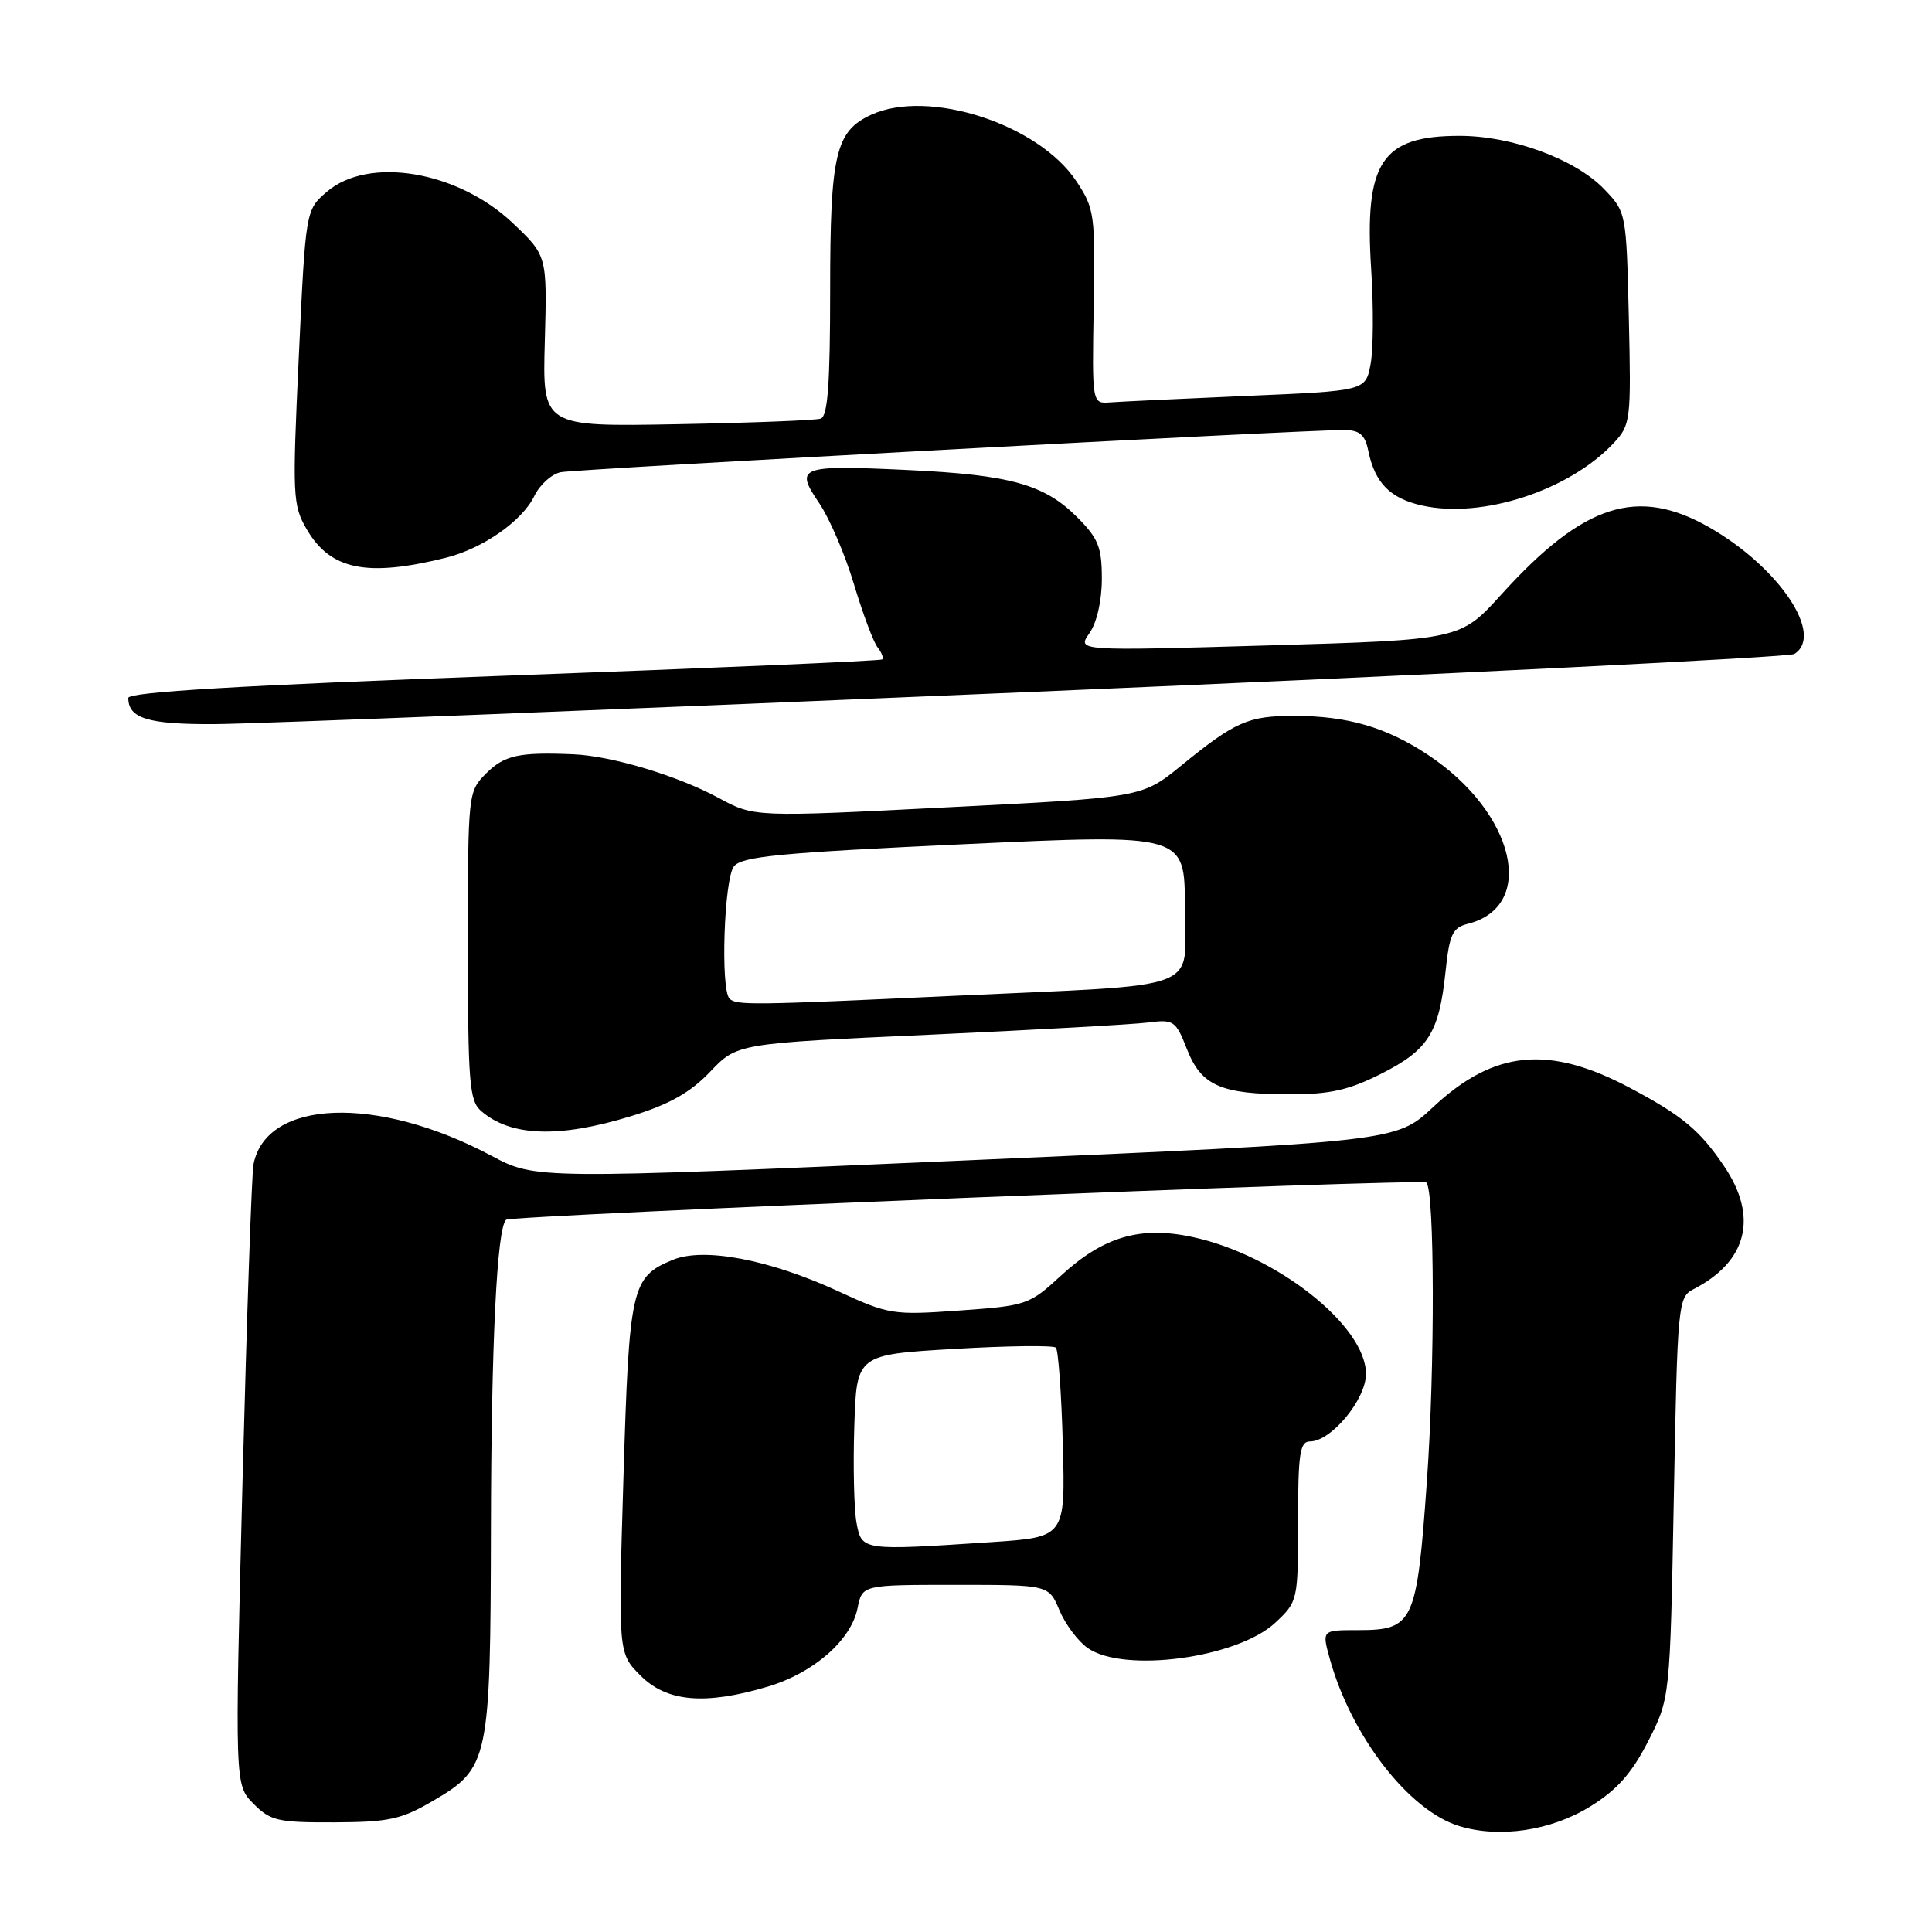 <?xml version="1.0" encoding="UTF-8" standalone="no"?>
<!DOCTYPE svg PUBLIC "-//W3C//DTD SVG 1.1//EN" "http://www.w3.org/Graphics/SVG/1.1/DTD/svg11.dtd" >
<svg xmlns="http://www.w3.org/2000/svg" xmlns:xlink="http://www.w3.org/1999/xlink" version="1.1" viewBox="0 0 256 256">
 <g >
 <path fill="currentColor"
d=" M 210.73 239.36 C 214.26 237.18 216.21 234.98 218.38 230.74 C 221.29 225.05 221.29 225.05 221.79 198.48 C 222.27 172.72 222.35 171.89 224.39 170.83 C 231.54 167.16 233.01 161.23 228.43 154.49 C 225.21 149.74 222.91 147.83 216.00 144.16 C 205.21 138.43 197.97 139.14 189.88 146.71 C 185.00 151.27 185.00 151.27 127.97 153.76 C 70.95 156.25 70.95 156.25 65.11 153.14 C 50.02 145.10 35.28 145.63 33.59 154.28 C 33.35 155.50 32.70 174.50 32.13 196.50 C 31.11 236.50 31.11 236.50 33.58 239.00 C 35.83 241.27 36.81 241.50 44.32 241.47 C 51.54 241.44 53.18 241.08 57.38 238.62 C 64.80 234.28 64.99 233.36 65.05 202.28 C 65.10 178.00 65.84 162.80 67.05 161.63 C 67.68 161.01 188.39 156.13 189.00 156.69 C 190.10 157.73 190.15 181.17 189.07 196.29 C 187.73 215.09 187.31 216.00 179.93 216.00 C 175.16 216.00 175.16 216.00 176.19 219.75 C 179.02 230.01 186.67 239.92 193.34 241.96 C 198.69 243.60 205.54 242.58 210.73 239.36 Z  M 101.72 223.49 C 107.81 221.68 112.78 217.34 113.63 213.09 C 114.25 210.00 114.25 210.00 126.61 210.00 C 138.97 210.00 138.97 210.00 140.38 213.37 C 141.16 215.22 142.84 217.47 144.12 218.37 C 148.92 221.73 163.96 219.70 168.98 215.02 C 171.97 212.22 172.00 212.10 172.00 201.60 C 172.00 192.61 172.24 191.00 173.58 191.00 C 176.38 191.00 181.00 185.44 181.00 182.05 C 181.00 175.67 169.12 166.29 158.01 163.91 C 151.06 162.42 146.19 163.86 140.54 169.07 C 136.39 172.89 136.02 173.02 127.14 173.65 C 118.33 174.28 117.76 174.19 111.07 171.10 C 101.92 166.88 93.25 165.24 89.14 166.94 C 83.66 169.21 83.37 170.49 82.61 195.78 C 81.91 219.06 81.91 219.06 84.88 222.03 C 88.36 225.52 93.42 225.96 101.72 223.49 Z  M 83.64 147.89 C 88.69 146.34 91.45 144.78 94.09 142.02 C 97.67 138.26 97.67 138.26 123.09 137.11 C 137.06 136.47 150.12 135.74 152.10 135.49 C 155.52 135.05 155.79 135.23 157.27 139.00 C 159.18 143.87 161.75 145.00 170.89 145.00 C 176.27 145.00 178.74 144.44 183.07 142.25 C 189.27 139.11 190.69 136.85 191.54 128.75 C 192.06 123.79 192.47 122.92 194.50 122.41 C 203.69 120.10 200.76 107.66 189.21 100.02 C 183.67 96.35 178.54 94.86 171.45 94.86 C 165.38 94.86 163.68 95.61 156.50 101.46 C 151.33 105.67 151.33 105.67 125.63 106.97 C 99.93 108.28 99.93 108.28 95.22 105.73 C 89.79 102.79 81.08 100.17 76.00 99.95 C 68.81 99.64 66.85 100.06 64.45 102.45 C 62.01 104.90 62.00 104.98 62.00 125.30 C 62.00 143.47 62.19 145.86 63.75 147.21 C 67.65 150.61 74.09 150.83 83.64 147.89 Z  M 137.00 91.67 C 191.72 89.34 237.06 87.08 237.75 86.66 C 241.77 84.17 235.78 75.21 226.55 69.91 C 217.00 64.44 209.86 66.72 198.99 78.71 C 193.50 84.78 193.50 84.78 168.10 85.52 C 142.70 86.26 142.70 86.26 144.35 83.91 C 145.34 82.50 146.00 79.59 146.00 76.68 C 146.00 72.49 145.53 71.33 142.70 68.50 C 138.38 64.18 133.85 62.92 120.29 62.28 C 105.90 61.60 105.27 61.84 108.53 66.64 C 109.92 68.68 112.00 73.54 113.16 77.43 C 114.33 81.32 115.73 85.07 116.28 85.77 C 116.83 86.47 117.11 87.20 116.89 87.38 C 116.68 87.57 94.11 88.54 66.75 89.54 C 31.88 90.82 17.00 91.70 17.00 92.48 C 17.00 95.20 19.64 96.00 28.45 95.95 C 33.43 95.93 82.28 94.00 137.00 91.67 Z  M 59.10 73.90 C 63.96 72.69 69.22 69.02 70.80 65.72 C 71.52 64.23 73.09 62.81 74.30 62.57 C 76.46 62.14 172.98 56.94 178.12 56.98 C 180.18 57.00 180.87 57.60 181.31 59.75 C 182.18 63.98 184.19 66.03 188.41 66.98 C 196.37 68.77 207.94 65.00 213.83 58.70 C 216.07 56.29 216.14 55.71 215.83 42.17 C 215.50 28.19 215.49 28.11 212.57 25.07 C 208.75 21.09 200.38 18.00 193.40 18.00 C 183.06 18.00 180.77 21.46 181.69 35.69 C 182.01 40.65 181.98 46.30 181.61 48.25 C 180.95 51.79 180.95 51.79 165.22 52.46 C 156.58 52.83 148.42 53.22 147.10 53.32 C 144.70 53.50 144.70 53.50 144.92 40.66 C 145.14 28.43 145.03 27.64 142.63 24.02 C 137.62 16.45 123.08 11.73 115.47 15.19 C 110.71 17.37 110.00 20.38 110.00 38.48 C 110.00 50.86 109.68 55.17 108.75 55.47 C 108.06 55.70 99.48 56.03 89.69 56.21 C 71.87 56.54 71.87 56.54 72.19 45.20 C 72.50 33.87 72.50 33.87 67.90 29.52 C 60.62 22.64 48.83 20.67 43.31 25.41 C 40.50 27.83 40.50 27.83 39.59 47.30 C 38.73 65.73 38.78 66.94 40.64 70.13 C 43.78 75.52 48.61 76.51 59.10 73.90 Z  M 113.49 201.75 C 113.16 199.96 113.03 194.22 113.20 189.00 C 113.50 179.50 113.50 179.50 126.41 178.74 C 133.51 178.32 139.58 178.25 139.91 178.57 C 140.23 178.90 140.65 184.68 140.83 191.42 C 141.16 203.69 141.16 203.69 131.33 204.34 C 114.14 205.48 114.18 205.48 113.49 201.75 Z  M 96.67 132.33 C 95.45 131.12 95.94 116.46 97.25 114.80 C 98.29 113.48 103.37 112.99 127.75 111.86 C 157.00 110.50 157.00 110.50 157.00 120.19 C 157.00 131.62 160.29 130.37 126.00 131.97 C 99.73 133.19 97.55 133.22 96.67 132.33 Z "/>
</g>
</svg>